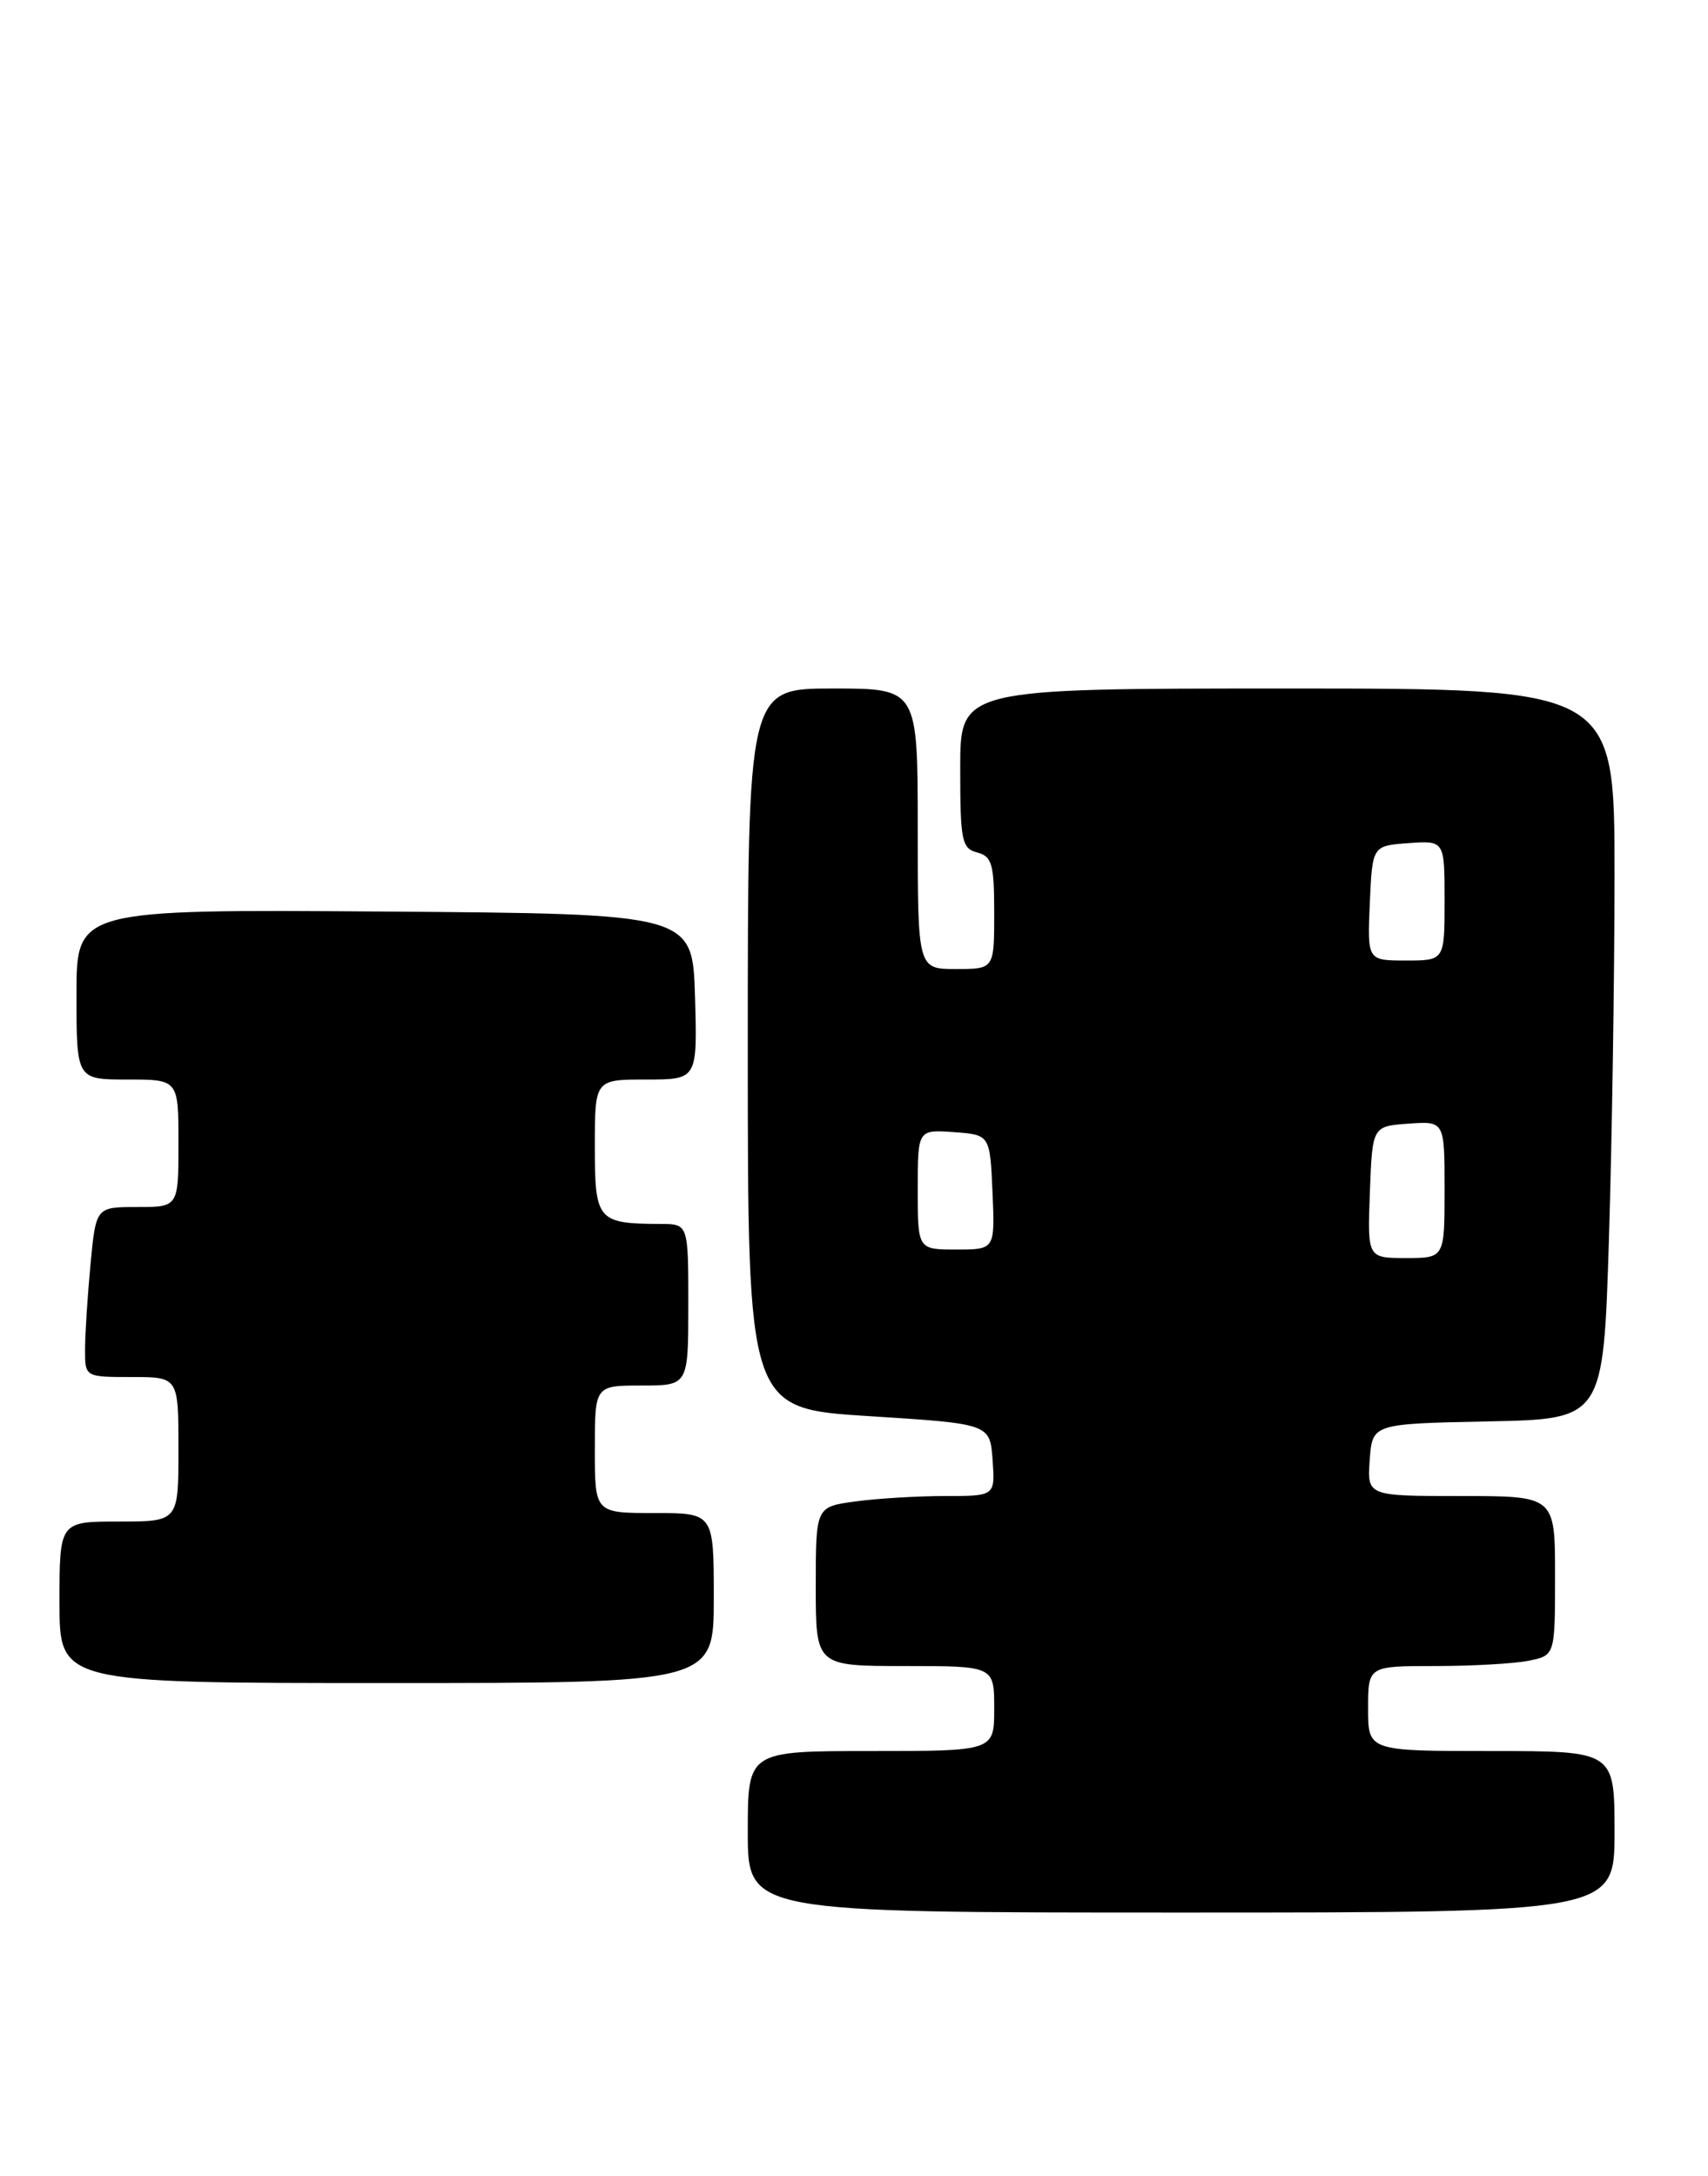 <?xml version="1.0" encoding="UTF-8" standalone="no"?>
<!DOCTYPE svg PUBLIC "-//W3C//DTD SVG 1.1//EN" "http://www.w3.org/Graphics/SVG/1.1/DTD/svg11.dtd" >
<svg xmlns="http://www.w3.org/2000/svg" xmlns:xlink="http://www.w3.org/1999/xlink" version="1.1" viewBox="0 0 201 256">
 <g >
 <path fill="currentColor"
d=" M 190.00 215.50 C 190.00 206.00 190.00 206.00 175.50 206.00 C 161.00 206.00 161.00 206.00 161.00 201.00 C 161.00 196.00 161.00 196.00 168.88 196.00 C 173.21 196.00 178.16 195.72 179.88 195.38 C 183.00 194.75 183.00 194.75 183.00 185.38 C 183.00 176.00 183.00 176.00 171.94 176.00 C 160.89 176.00 160.89 176.00 161.19 171.75 C 161.50 167.50 161.50 167.50 175.09 167.22 C 188.68 166.95 188.68 166.95 189.34 145.81 C 189.70 134.19 190.00 114.85 190.00 102.84 C 190.00 81.00 190.00 81.00 151.50 81.00 C 113.00 81.00 113.00 81.00 113.00 90.38 C 113.00 98.93 113.18 99.81 115.00 100.29 C 116.74 100.75 117.00 101.65 117.00 107.41 C 117.00 114.00 117.00 114.00 112.50 114.00 C 108.00 114.00 108.00 114.00 108.00 97.50 C 108.00 81.00 108.00 81.00 98.00 81.00 C 88.00 81.00 88.00 81.00 88.00 123.35 C 88.00 165.70 88.00 165.70 102.25 166.60 C 116.50 167.50 116.50 167.50 116.81 171.75 C 117.11 176.00 117.11 176.00 111.20 176.00 C 107.94 176.00 103.19 176.29 100.64 176.64 C 96.00 177.27 96.00 177.27 96.00 186.64 C 96.00 196.00 96.00 196.00 106.50 196.00 C 117.00 196.00 117.00 196.00 117.00 201.00 C 117.00 206.00 117.00 206.00 102.50 206.00 C 88.00 206.00 88.00 206.00 88.00 215.50 C 88.00 225.00 88.00 225.00 139.00 225.00 C 190.00 225.00 190.00 225.00 190.00 215.50 Z  M 84.00 188.00 C 84.00 178.00 84.00 178.00 77.00 178.00 C 70.00 178.00 70.00 178.00 70.00 170.50 C 70.00 163.00 70.00 163.00 75.50 163.00 C 81.00 163.00 81.00 163.00 81.00 153.50 C 81.00 144.00 81.00 144.00 77.75 143.99 C 70.30 143.96 70.00 143.60 70.00 134.88 C 70.00 127.00 70.00 127.00 76.04 127.00 C 82.07 127.00 82.07 127.00 81.79 117.25 C 81.50 107.50 81.50 107.50 45.25 107.24 C 9.00 106.98 9.00 106.98 9.00 116.99 C 9.00 127.00 9.00 127.00 15.00 127.00 C 21.00 127.00 21.00 127.00 21.00 134.50 C 21.00 142.00 21.00 142.00 16.14 142.00 C 11.29 142.00 11.29 142.00 10.65 148.75 C 10.30 152.46 10.01 156.96 10.01 158.75 C 10.00 162.00 10.00 162.00 15.50 162.00 C 21.00 162.00 21.00 162.00 21.00 170.50 C 21.00 179.00 21.00 179.00 14.00 179.00 C 7.00 179.00 7.00 179.00 7.00 188.50 C 7.00 198.00 7.00 198.00 45.50 198.00 C 84.00 198.00 84.00 198.00 84.00 188.00 Z  M 161.21 140.25 C 161.50 132.50 161.50 132.50 165.75 132.19 C 170.00 131.89 170.00 131.89 170.00 139.94 C 170.00 148.00 170.00 148.00 165.46 148.00 C 160.92 148.00 160.92 148.00 161.21 140.25 Z  M 108.00 139.94 C 108.00 132.89 108.00 132.89 112.25 133.19 C 116.50 133.50 116.50 133.50 116.80 140.25 C 117.09 147.00 117.09 147.00 112.55 147.00 C 108.00 147.00 108.00 147.00 108.00 139.94 Z  M 161.20 106.25 C 161.50 99.50 161.50 99.50 165.75 99.19 C 170.00 98.89 170.00 98.89 170.00 105.94 C 170.00 113.00 170.00 113.00 165.45 113.00 C 160.91 113.00 160.91 113.00 161.20 106.25 Z "/>
</g>
</svg>